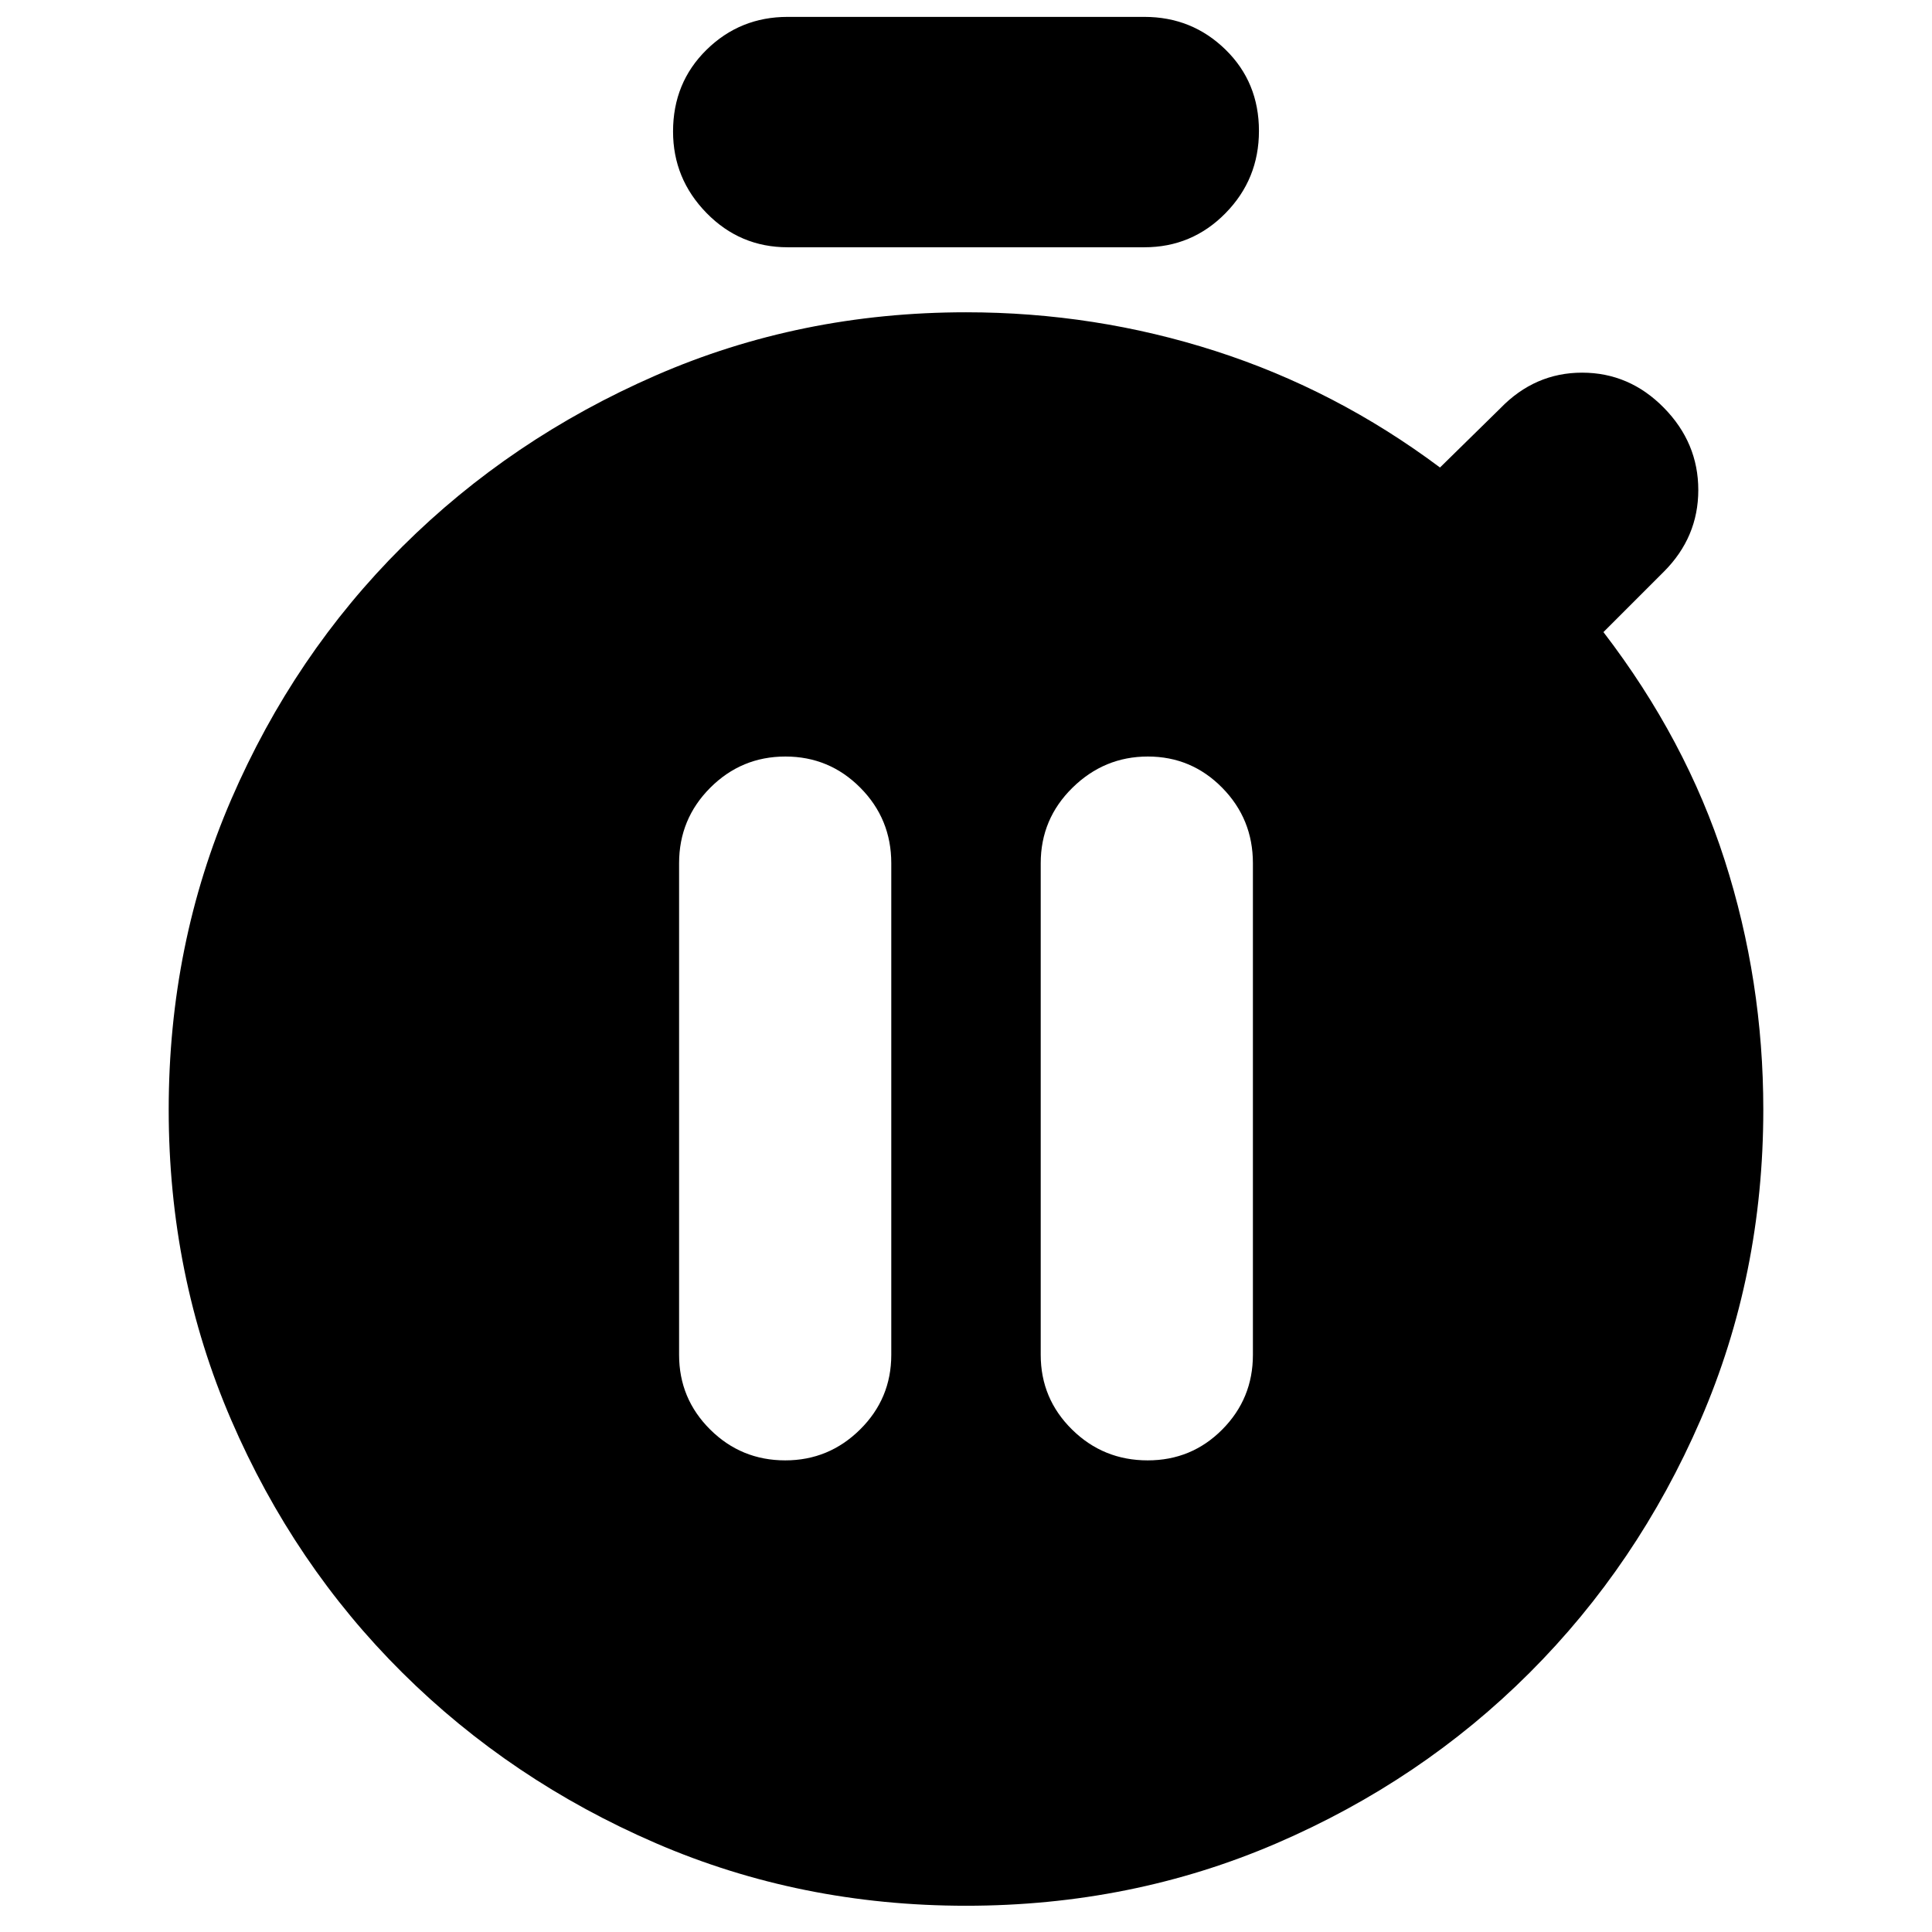 <svg xmlns="http://www.w3.org/2000/svg" height="24" viewBox="0 -960 960 960" width="24"><path d="M390.197-234.348q21.658 0 37.165-15.337 15.508-15.338 15.508-37.097v-244.305q0-22-15.386-37.5t-37.218-15.5q-21.831 0-37.331 15.5-15.5 15.5-15.5 37.5v244.305q0 21.759 15.431 37.097 15.432 15.337 37.331 15.337Zm180.092 0q21.827 0 37.052-15.337 15.224-15.338 15.224-37.097v-244.305q0-22-15.272-37.5t-36.934-15.5q-21.663 0-37.446 15.5-15.783 15.5-15.783 37.5v244.305q0 21.759 15.546 37.097 15.546 15.337 37.613 15.337ZM391.391-837.13q-23.682 0-40.319-17.027-16.638-17.026-16.638-40.495 0-24.261 16.638-40.609 16.637-16.348 40.319-16.348h177.218q23.682 0 40.319 16.242 16.638 16.242 16.638 40.432 0 23.978-16.638 40.891-16.637 16.914-40.319 16.914H391.391ZM480-13.043q-82.261 0-154.201-31.123-71.94-31.124-125.892-84.696-53.951-53.572-85.016-125.55-31.065-71.979-31.065-154.24 0-82.261 31.116-154.213 31.117-71.953 85.004-125.558 53.888-53.605 125.84-85.004Q397.739-804.826 480-804.826q64.13 0 124.044 19.282 59.913 19.283 111.478 57.848l30-29.434q17.13-17.696 40.609-17.696 23.478 0 40.609 17.413 17.13 17.413 17.13 40.891 0 23.479-17.13 40.609l-30 30q41 53.435 60.217 113.283t19.217 123.978q0 82.261-31.185 154.198-31.186 71.936-84.975 125.67-53.789 53.735-125.771 84.738T480-13.043Z"/></svg>